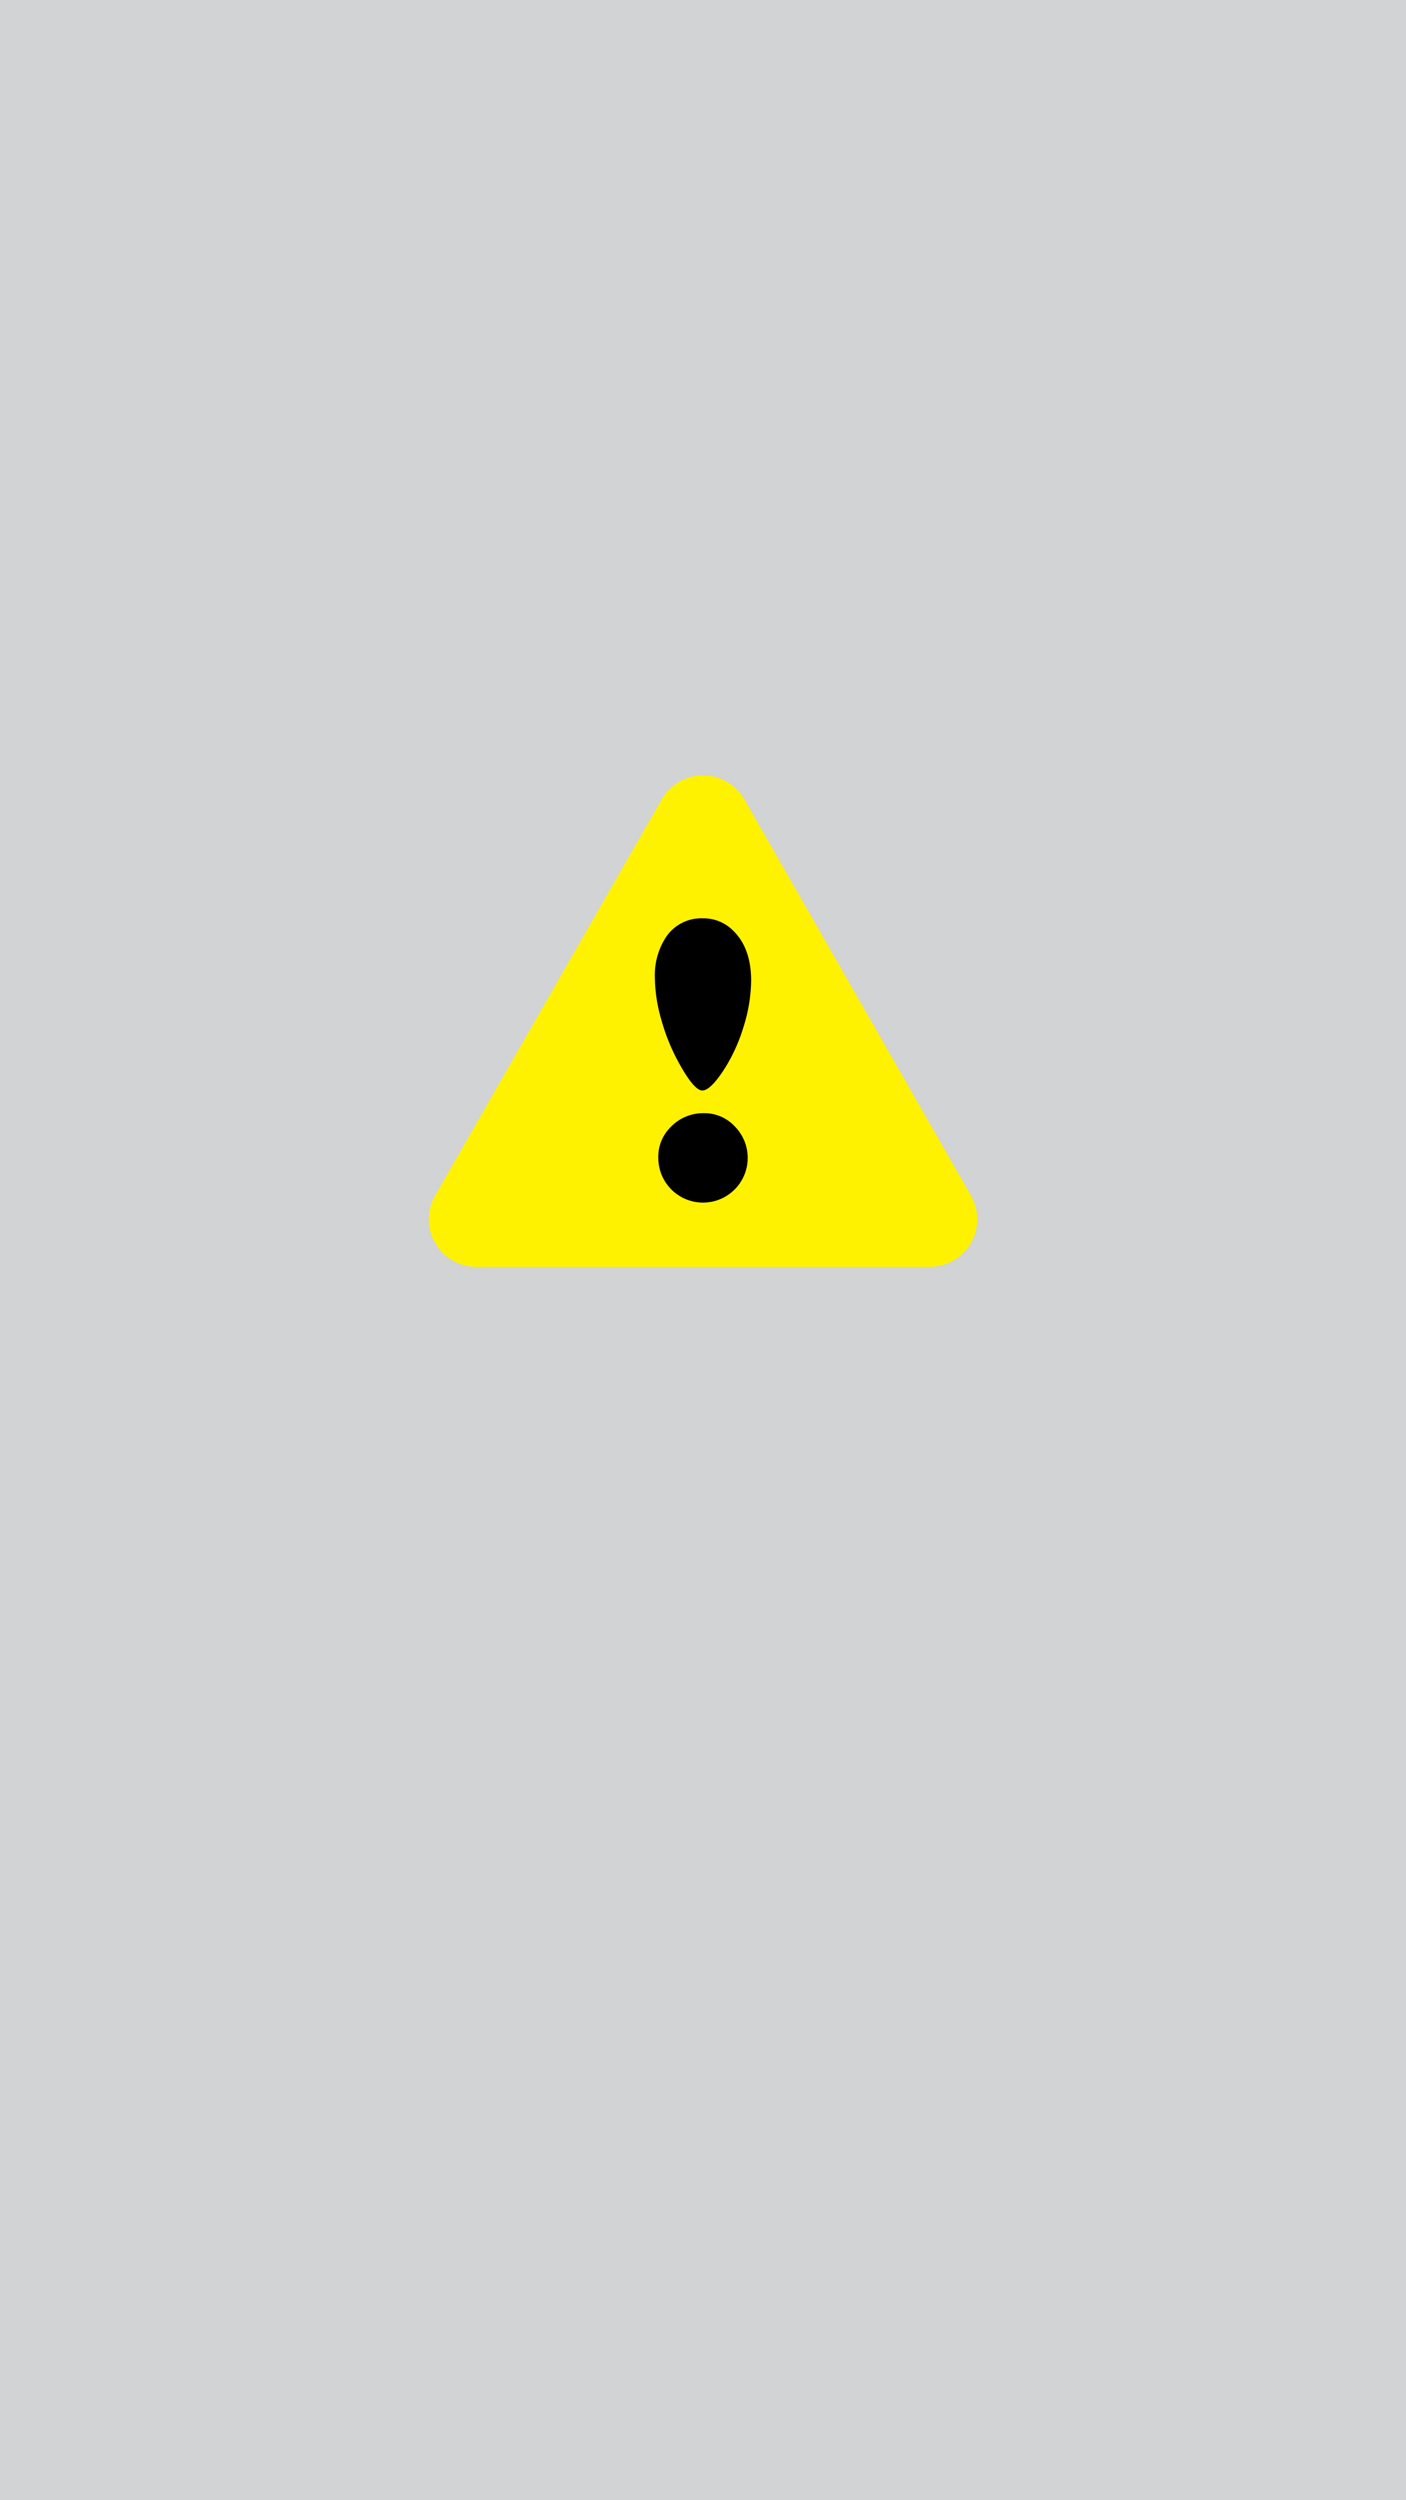 <svg xmlns="http://www.w3.org/2000/svg" viewBox="0 0 318.9 566.93"><defs><style>.cls-1{fill:#d1d3d4;}.cls-2{fill:#fff200;}</style></defs><g id="Layer_2" data-name="Layer 2"><g id="Layer_1-2" data-name="Layer 1"><rect class="cls-1" width="318.9" height="566.93"/><path class="cls-2" d="M150.09,181.24,98.67,271.12A10.78,10.78,0,0,0,108,287.25H210.87a10.77,10.77,0,0,0,9.35-16.13l-51.41-89.88A10.79,10.79,0,0,0,150.09,181.24Z"/><path d="M159.43,208.23a9.46,9.46,0,0,1,7.06,3q3.87,3.92,3.88,11.12a35.91,35.91,0,0,1-1.66,10.27,39,39,0,0,1-4.42,9.79q-3.14,4.86-5,4.86T154,241.05a45.58,45.58,0,0,1-4-9.81,35.74,35.74,0,0,1-1.47-9.59,15.83,15.83,0,0,1,2.38-8.93A9.61,9.61,0,0,1,159.43,208.23Zm.23,44.19a9.32,9.32,0,0,1,7,3,10.14,10.14,0,1,1-17.35,7.06,9.42,9.42,0,0,1,2.76-6.87A10.13,10.13,0,0,1,159.66,252.42Z"/></g></g></svg>